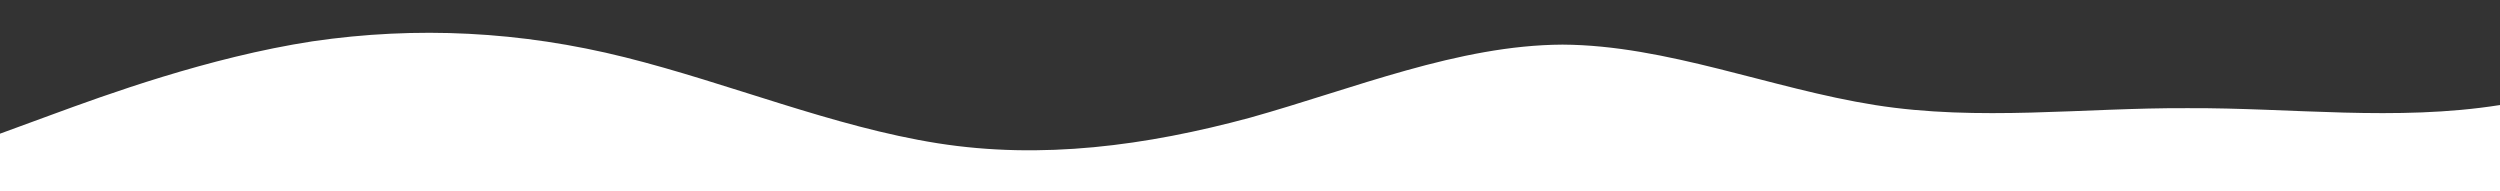 <?xml version="1.0" standalone="no"?>
<svg xmlns:xlink="http://www.w3.org/1999/xlink" id="wave" style="transform:rotate(0deg); transition: 0.3s" viewBox="0 0 1440 110" version="1.1" xmlns="http://www.w3.org/2000/svg"><rect x="0" y="0" width="1440" height="110" fill="#333333" stroke="none"/><defs><linearGradient id="sw-gradient-0" x1="0" x2="0" y1="1" y2="0"><stop stop-color="rgba(255, 255, 255, 1)" offset="0%"/><stop stop-color="rgba(255, 255, 255, 1)" offset="100%"/></linearGradient></defs><path style="transform:translate(0, 0px); opacity:1" fill="url(#sw-gradient-0)" d="M0,77L30,66C60,55,120,33,180,23.8C240,15,300,18,360,33C420,48,480,73,540,82.5C600,92,660,84,720,67.8C780,51,840,26,900,25.7C960,26,1020,51,1080,60.5C1140,70,1200,62,1260,62.3C1320,62,1380,70,1440,60.5C1500,51,1560,26,1620,25.7C1680,26,1740,51,1800,67.8C1860,84,1920,92,1980,89.8C2040,88,2100,77,2160,77C2220,77,2280,88,2340,82.5C2400,77,2460,55,2520,45.8C2580,37,2640,40,2700,38.5C2760,37,2820,29,2880,23.8C2940,18,3000,15,3060,27.5C3120,40,3180,70,3240,78.8C3300,88,3360,77,3420,62.3C3480,48,3540,29,3600,22C3660,15,3720,18,3780,25.7C3840,33,3900,44,3960,56.8C4020,70,4080,84,4140,84.3C4200,84,4260,70,4290,62.3L4320,55L4320,110L4290,110C4260,110,4200,110,4140,110C4080,110,4020,110,3960,110C3900,110,3840,110,3780,110C3720,110,3660,110,3600,110C3540,110,3480,110,3420,110C3360,110,3300,110,3240,110C3180,110,3120,110,3060,110C3000,110,2940,110,2880,110C2820,110,2760,110,2700,110C2640,110,2580,110,2520,110C2460,110,2400,110,2340,110C2280,110,2220,110,2160,110C2100,110,2040,110,1980,110C1920,110,1860,110,1800,110C1740,110,1680,110,1620,110C1560,110,1500,110,1440,110C1380,110,1320,110,1260,110C1200,110,1140,110,1080,110C1020,110,960,110,900,110C840,110,780,110,720,110C660,110,600,110,540,110C480,110,420,110,360,110C300,110,240,110,180,110C120,110,60,110,30,110L0,110Z"/></svg>